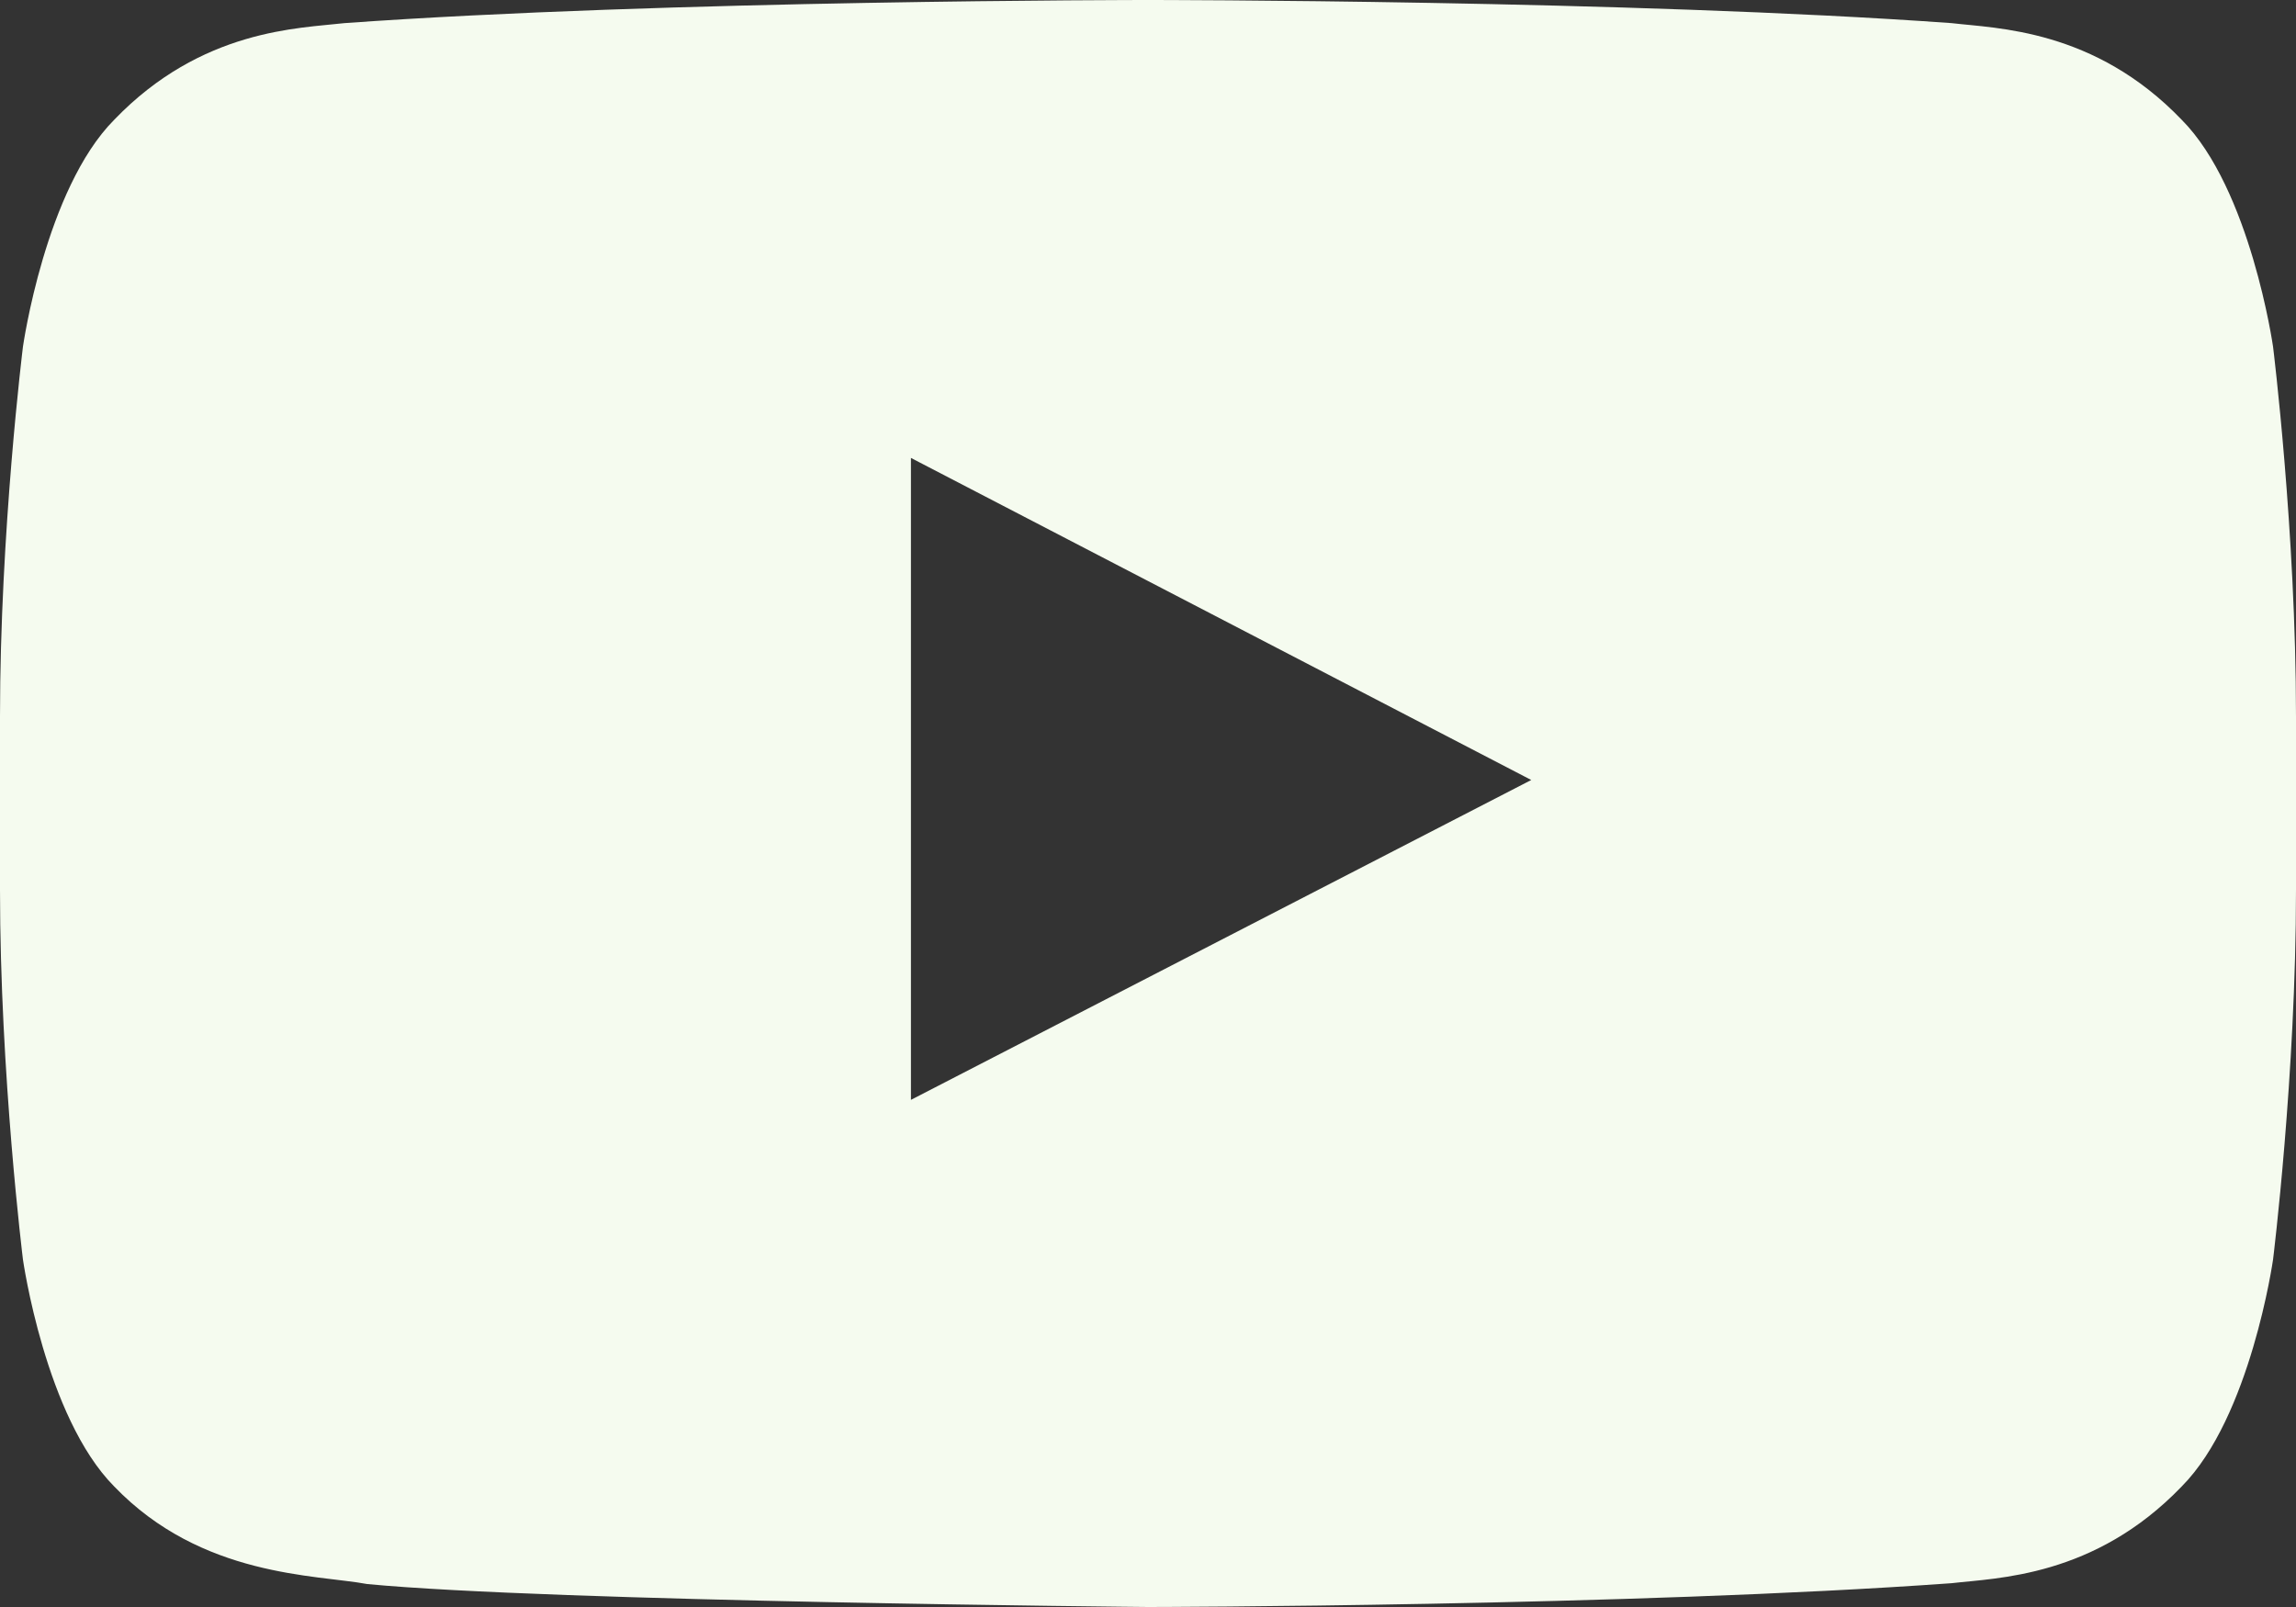 <svg width="100" height="70" viewBox="0 0 100 70" fill="none" xmlns="http://www.w3.org/2000/svg">
<rect x="0" y="0" width="100" height="70" fill="#333333" stroke="none"/>
<path fill-rule="evenodd" clip-rule="evenodd" d="M39.675 47.909V19.947L66.692 33.976L39.675 47.909ZM99 15.099C99 15.099 98.021 8.24 95.025 5.221C91.221 1.257 86.958 1.24 85.004 1.008C71.013 1.23588e-07 50.021 0 50.021 0H49.979C49.979 0 28.988 1.23588e-07 14.996 1.008C13.037 1.236 8.779 1.257 4.971 5.221C1.975 8.24 1 15.099 1 15.099C1 15.099 0 23.156 0 31.206V38.761C0 46.815 1 54.868 1 54.868C1 54.868 1.975 61.723 4.971 64.746C8.779 68.71 13.775 68.586 16 69.001C24 69.764 50 70 50 70C50 70 71.013 69.971 85.004 68.963C86.963 68.731 91.221 68.71 95.025 64.746C98.025 61.723 99 54.868 99 54.868C99 54.868 100 46.815 100 38.757V31.21C100 23.156 99 15.099 99 15.099Z" fill="#F5FBEF"/>
</svg>

